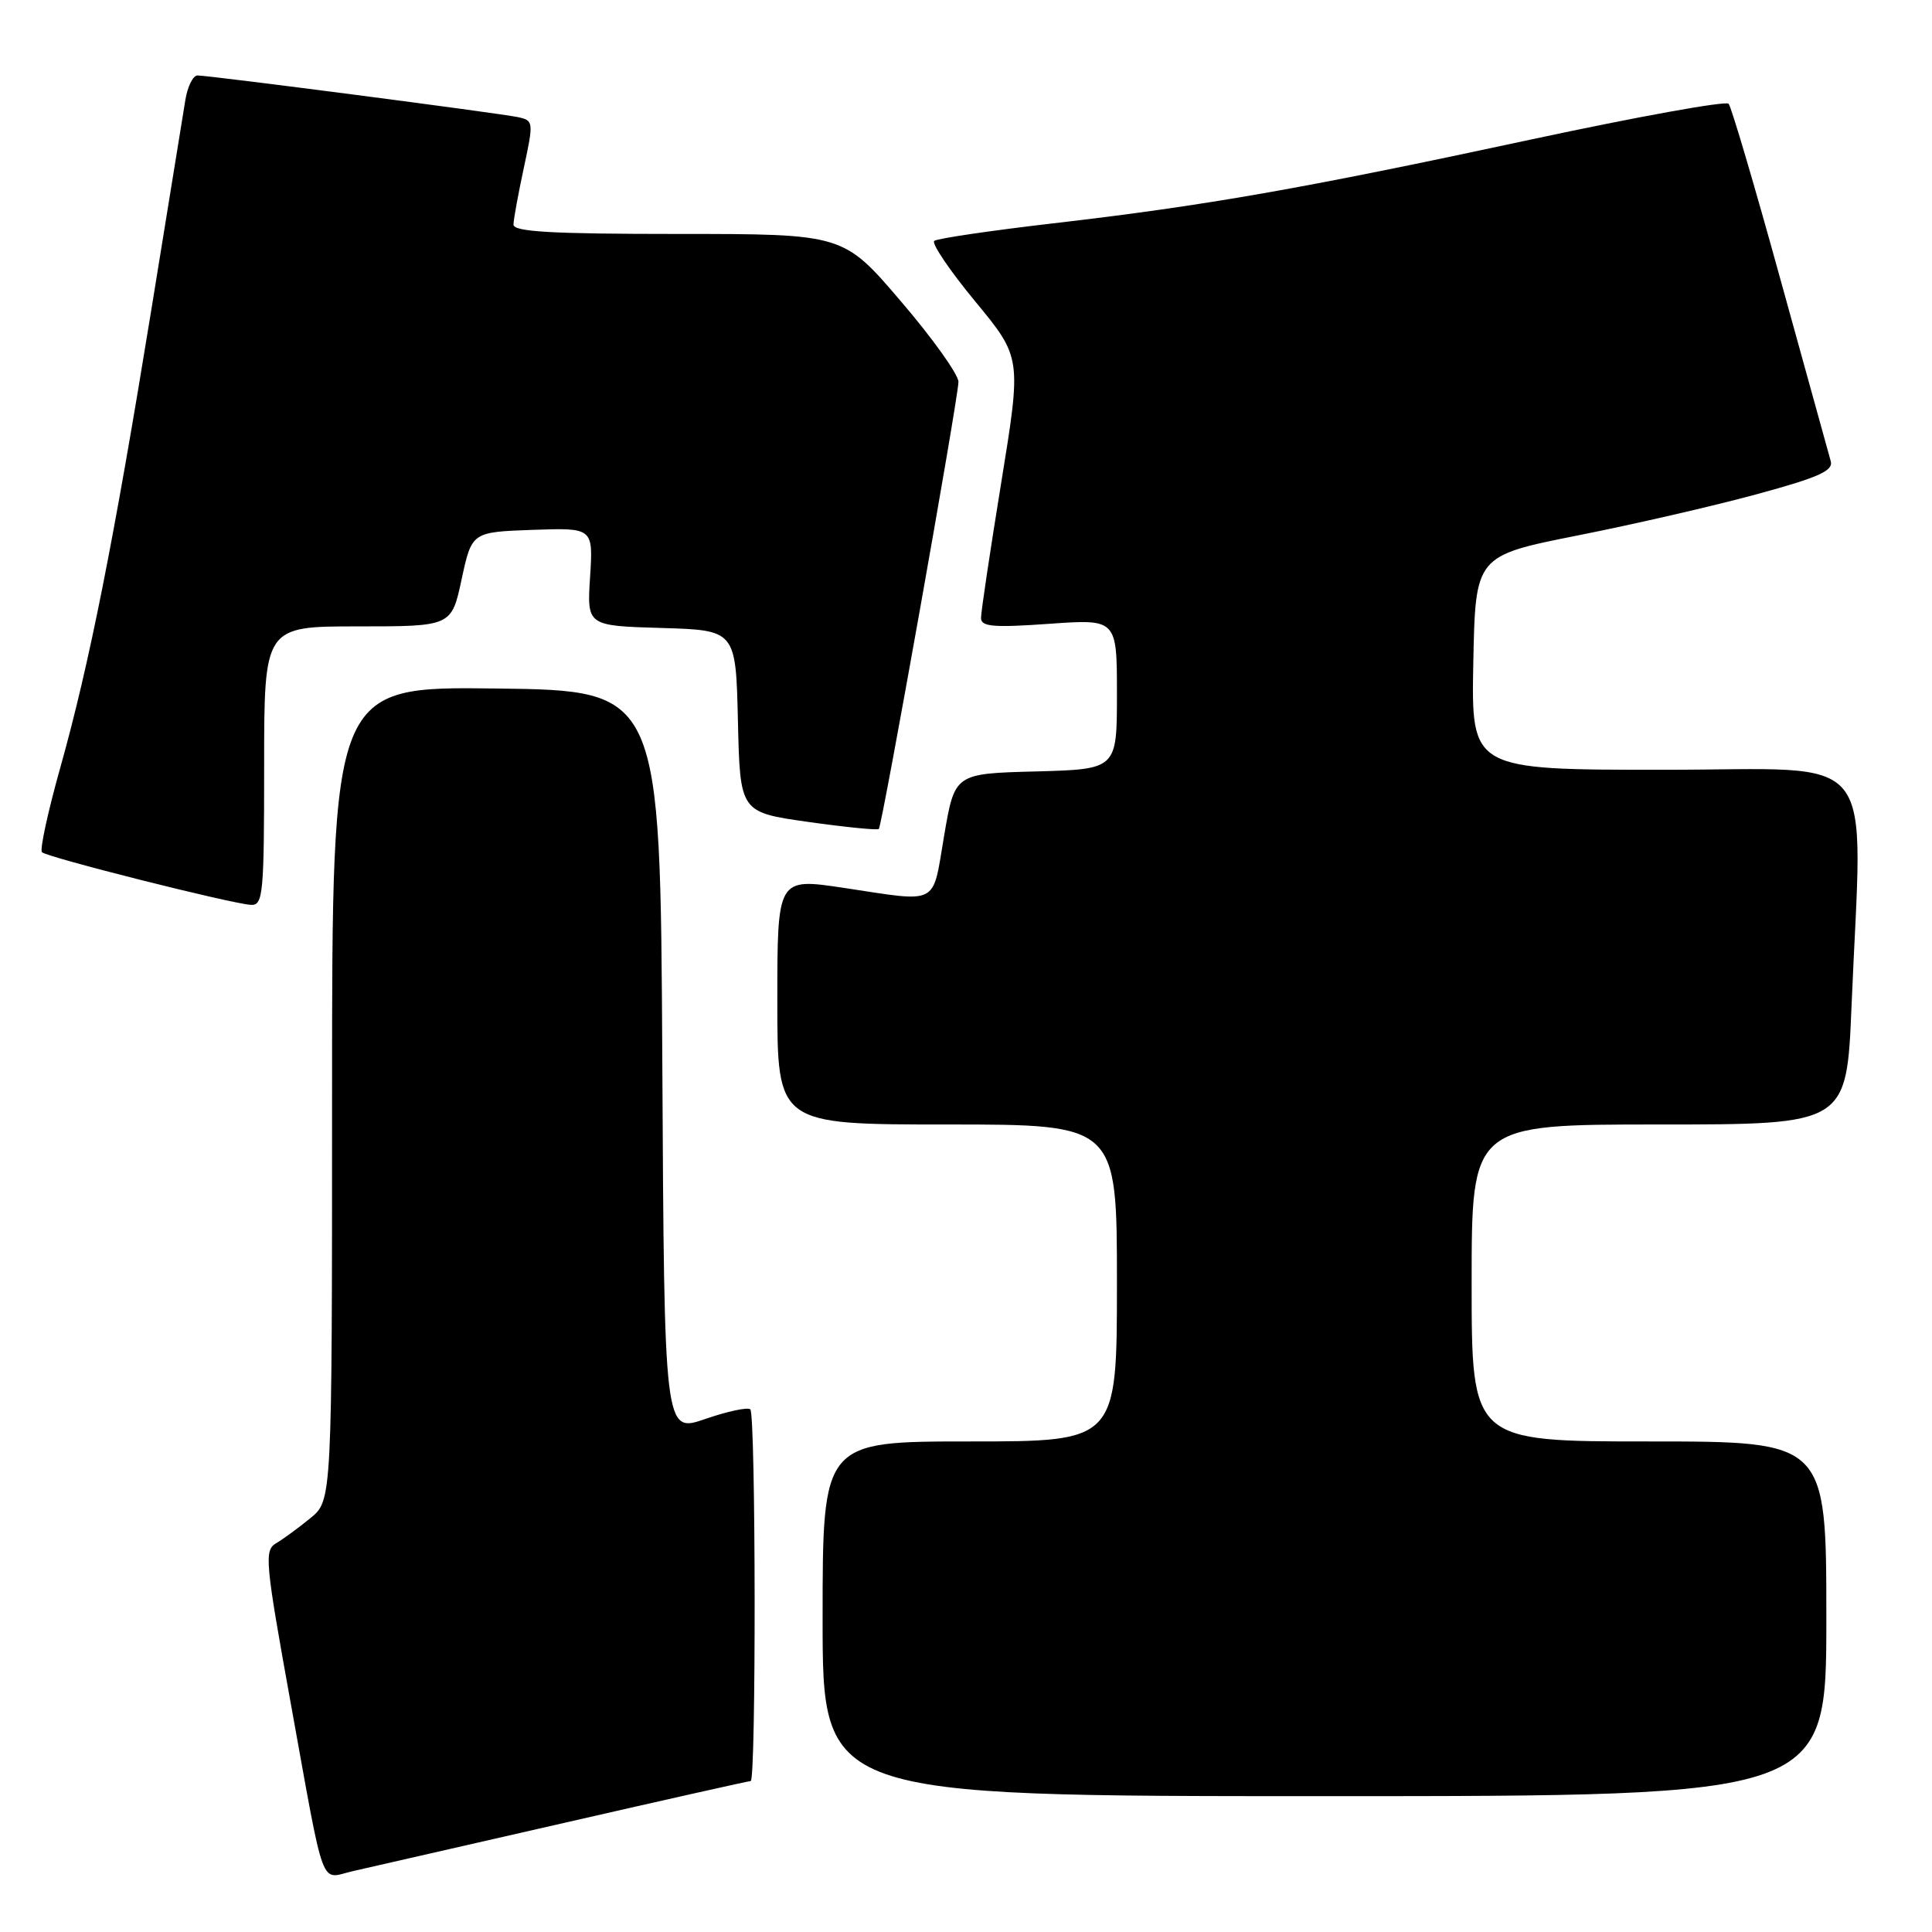<?xml version="1.0" encoding="UTF-8" standalone="no"?>
<!DOCTYPE svg PUBLIC "-//W3C//DTD SVG 1.1//EN" "http://www.w3.org/Graphics/SVG/1.1/DTD/svg11.dtd" >
<svg xmlns="http://www.w3.org/2000/svg" xmlns:xlink="http://www.w3.org/1999/xlink" version="1.1" viewBox="0 0 256 256">
 <g >
 <path fill="currentColor"
d=" M 74.72 241.55 C 88.04 238.50 99.18 236.00 99.47 236.00 C 100.20 236.00 100.15 187.48 99.42 186.75 C 99.09 186.43 96.40 187.00 93.43 188.03 C 88.02 189.89 88.02 189.89 87.76 140.69 C 87.50 91.50 87.50 91.50 65.75 91.23 C 44.00 90.96 44.00 90.96 44.00 144.89 C 44.00 198.82 44.00 198.82 41.13 201.16 C 39.56 202.45 37.50 203.95 36.57 204.50 C 35.00 205.43 35.14 206.96 38.49 225.50 C 43.15 251.23 42.31 248.94 46.78 247.93 C 48.83 247.47 61.40 244.60 74.72 241.55 Z  M 242.00 214.50 C 242.00 191.00 242.00 191.00 218.50 191.00 C 195.00 191.00 195.00 191.00 195.00 170.00 C 195.00 149.00 195.00 149.00 219.84 149.00 C 244.69 149.00 244.69 149.00 245.34 133.25 C 246.78 98.64 249.45 102.00 220.47 102.00 C 194.95 102.00 194.95 102.00 195.22 87.83 C 195.50 73.65 195.50 73.65 209.00 70.96 C 216.43 69.49 227.12 67.03 232.77 65.49 C 240.98 63.26 242.95 62.38 242.58 61.10 C 242.33 60.22 239.33 49.38 235.91 37.00 C 232.50 24.62 229.41 14.16 229.05 13.75 C 228.69 13.34 216.92 15.47 202.90 18.48 C 172.65 24.99 159.65 27.27 139.50 29.60 C 131.25 30.56 124.18 31.60 123.79 31.92 C 123.41 32.25 125.85 35.86 129.23 39.95 C 135.36 47.38 135.36 47.38 132.67 63.94 C 131.19 73.05 129.98 81.13 129.99 81.90 C 130.00 83.04 131.65 83.18 139.00 82.66 C 148.00 82.02 148.00 82.02 148.00 91.98 C 148.00 101.93 148.00 101.93 137.25 102.22 C 126.50 102.50 126.50 102.50 125.10 110.75 C 123.50 120.14 124.59 119.57 111.75 117.64 C 103.00 116.33 103.00 116.33 103.00 132.66 C 103.00 149.00 103.00 149.00 125.50 149.00 C 148.00 149.00 148.00 149.00 148.00 170.00 C 148.00 191.00 148.00 191.00 128.50 191.00 C 109.00 191.00 109.00 191.00 109.00 214.50 C 109.00 238.00 109.00 238.00 175.50 238.00 C 242.00 238.00 242.00 238.00 242.00 214.50 Z  M 35.00 101.50 C 35.00 83.00 35.00 83.00 47.41 83.00 C 59.83 83.00 59.83 83.00 61.17 76.75 C 62.52 70.50 62.52 70.50 70.56 70.21 C 78.60 69.93 78.60 69.93 78.19 76.43 C 77.77 82.92 77.77 82.92 87.64 83.21 C 97.50 83.50 97.50 83.50 97.78 95.56 C 98.06 107.63 98.06 107.63 107.10 108.91 C 112.08 109.61 116.28 110.03 116.45 109.84 C 116.90 109.32 127.00 52.63 127.00 50.60 C 127.00 49.63 123.57 44.82 119.37 39.92 C 111.75 31.00 111.75 31.00 89.87 31.00 C 73.02 31.00 68.01 30.71 68.04 29.75 C 68.05 29.06 68.67 25.68 69.41 22.24 C 70.72 16.14 70.70 15.97 68.63 15.52 C 66.14 14.99 27.75 10.00 26.17 10.00 C 25.58 10.00 24.85 11.46 24.56 13.25 C 24.27 15.04 22.24 27.52 20.06 41.00 C 15.08 71.65 11.83 88.04 8.00 101.67 C 6.35 107.54 5.25 112.60 5.56 112.92 C 6.20 113.59 30.62 119.74 33.25 119.90 C 34.86 119.99 35.00 118.49 35.00 101.50 Z "/>
</g>
</svg>